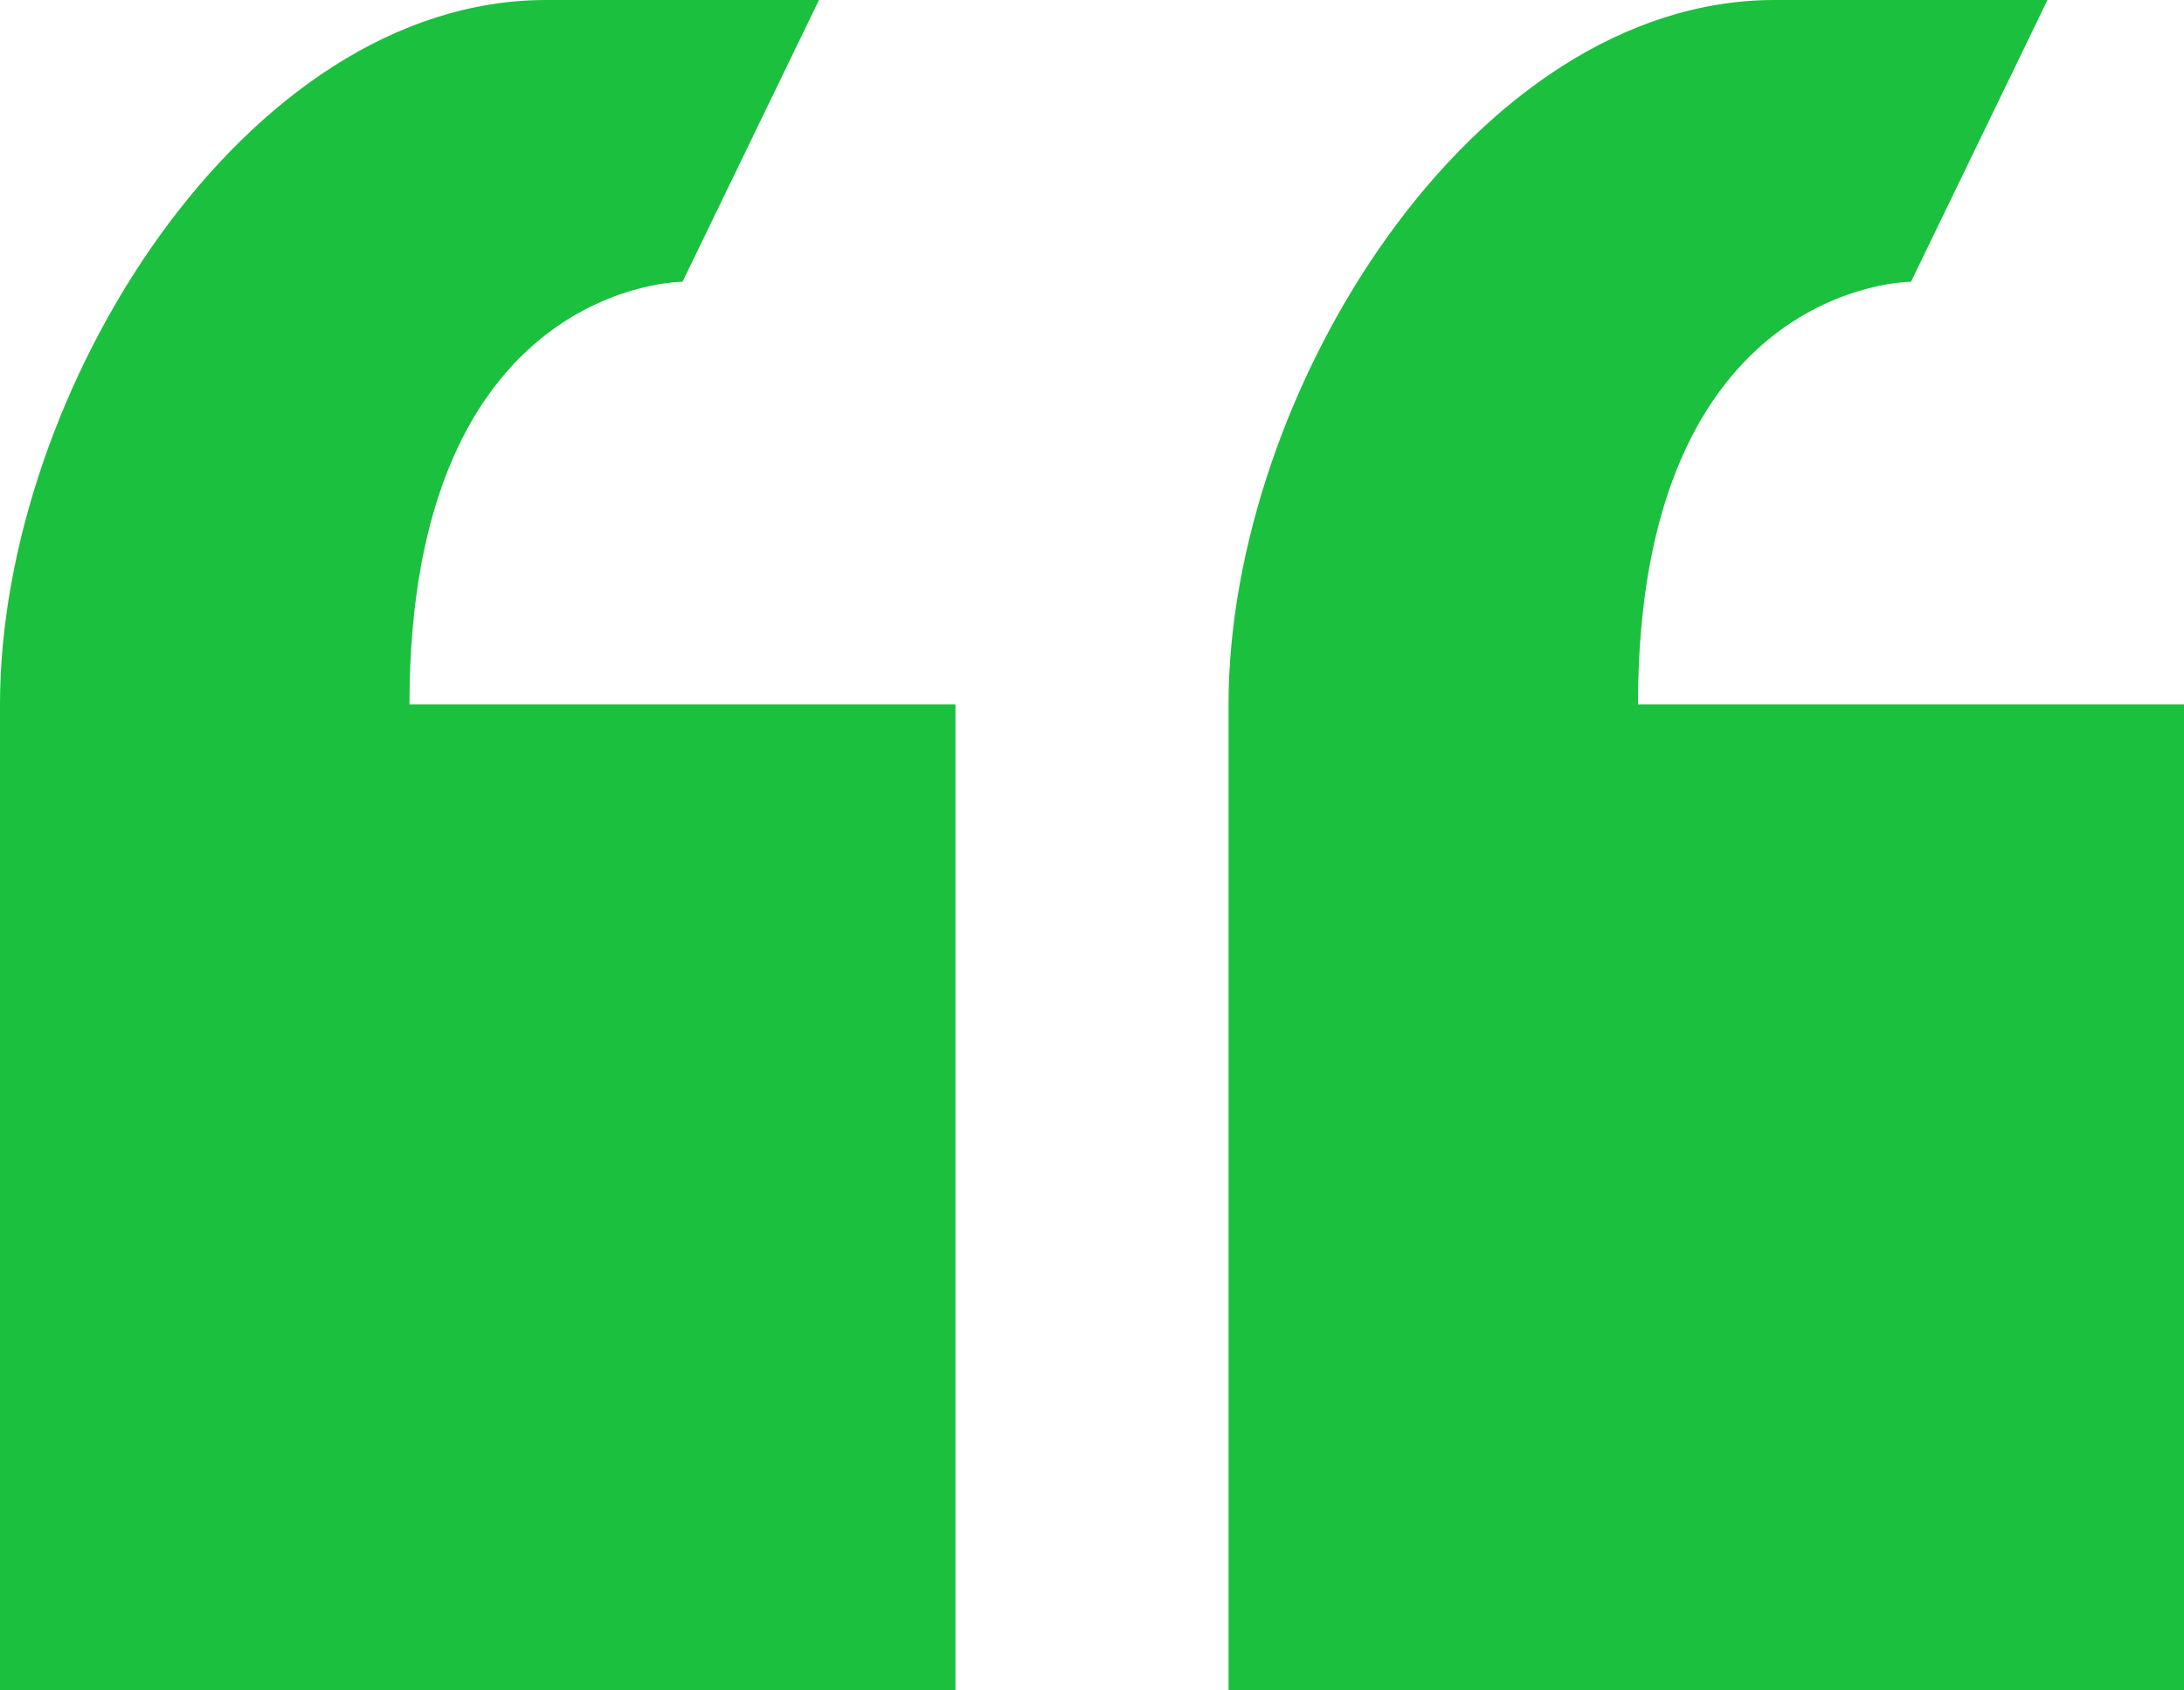<svg width="31" height="24" viewBox="0 0 31 24" fill="none" xmlns="http://www.w3.org/2000/svg">
<path d="M9.688 4L11.625 0H7.75C3.468 0 0 5.58 0 10V24H13.562V10H5.812C5.812 4 9.688 4 9.688 4ZM23.25 10C23.25 4 27.125 4 27.125 4L29.062 0H25.188C20.906 0 17.438 5.58 17.438 10V24H31V10H23.25Z" fill="#1BC03F"/>
</svg>
